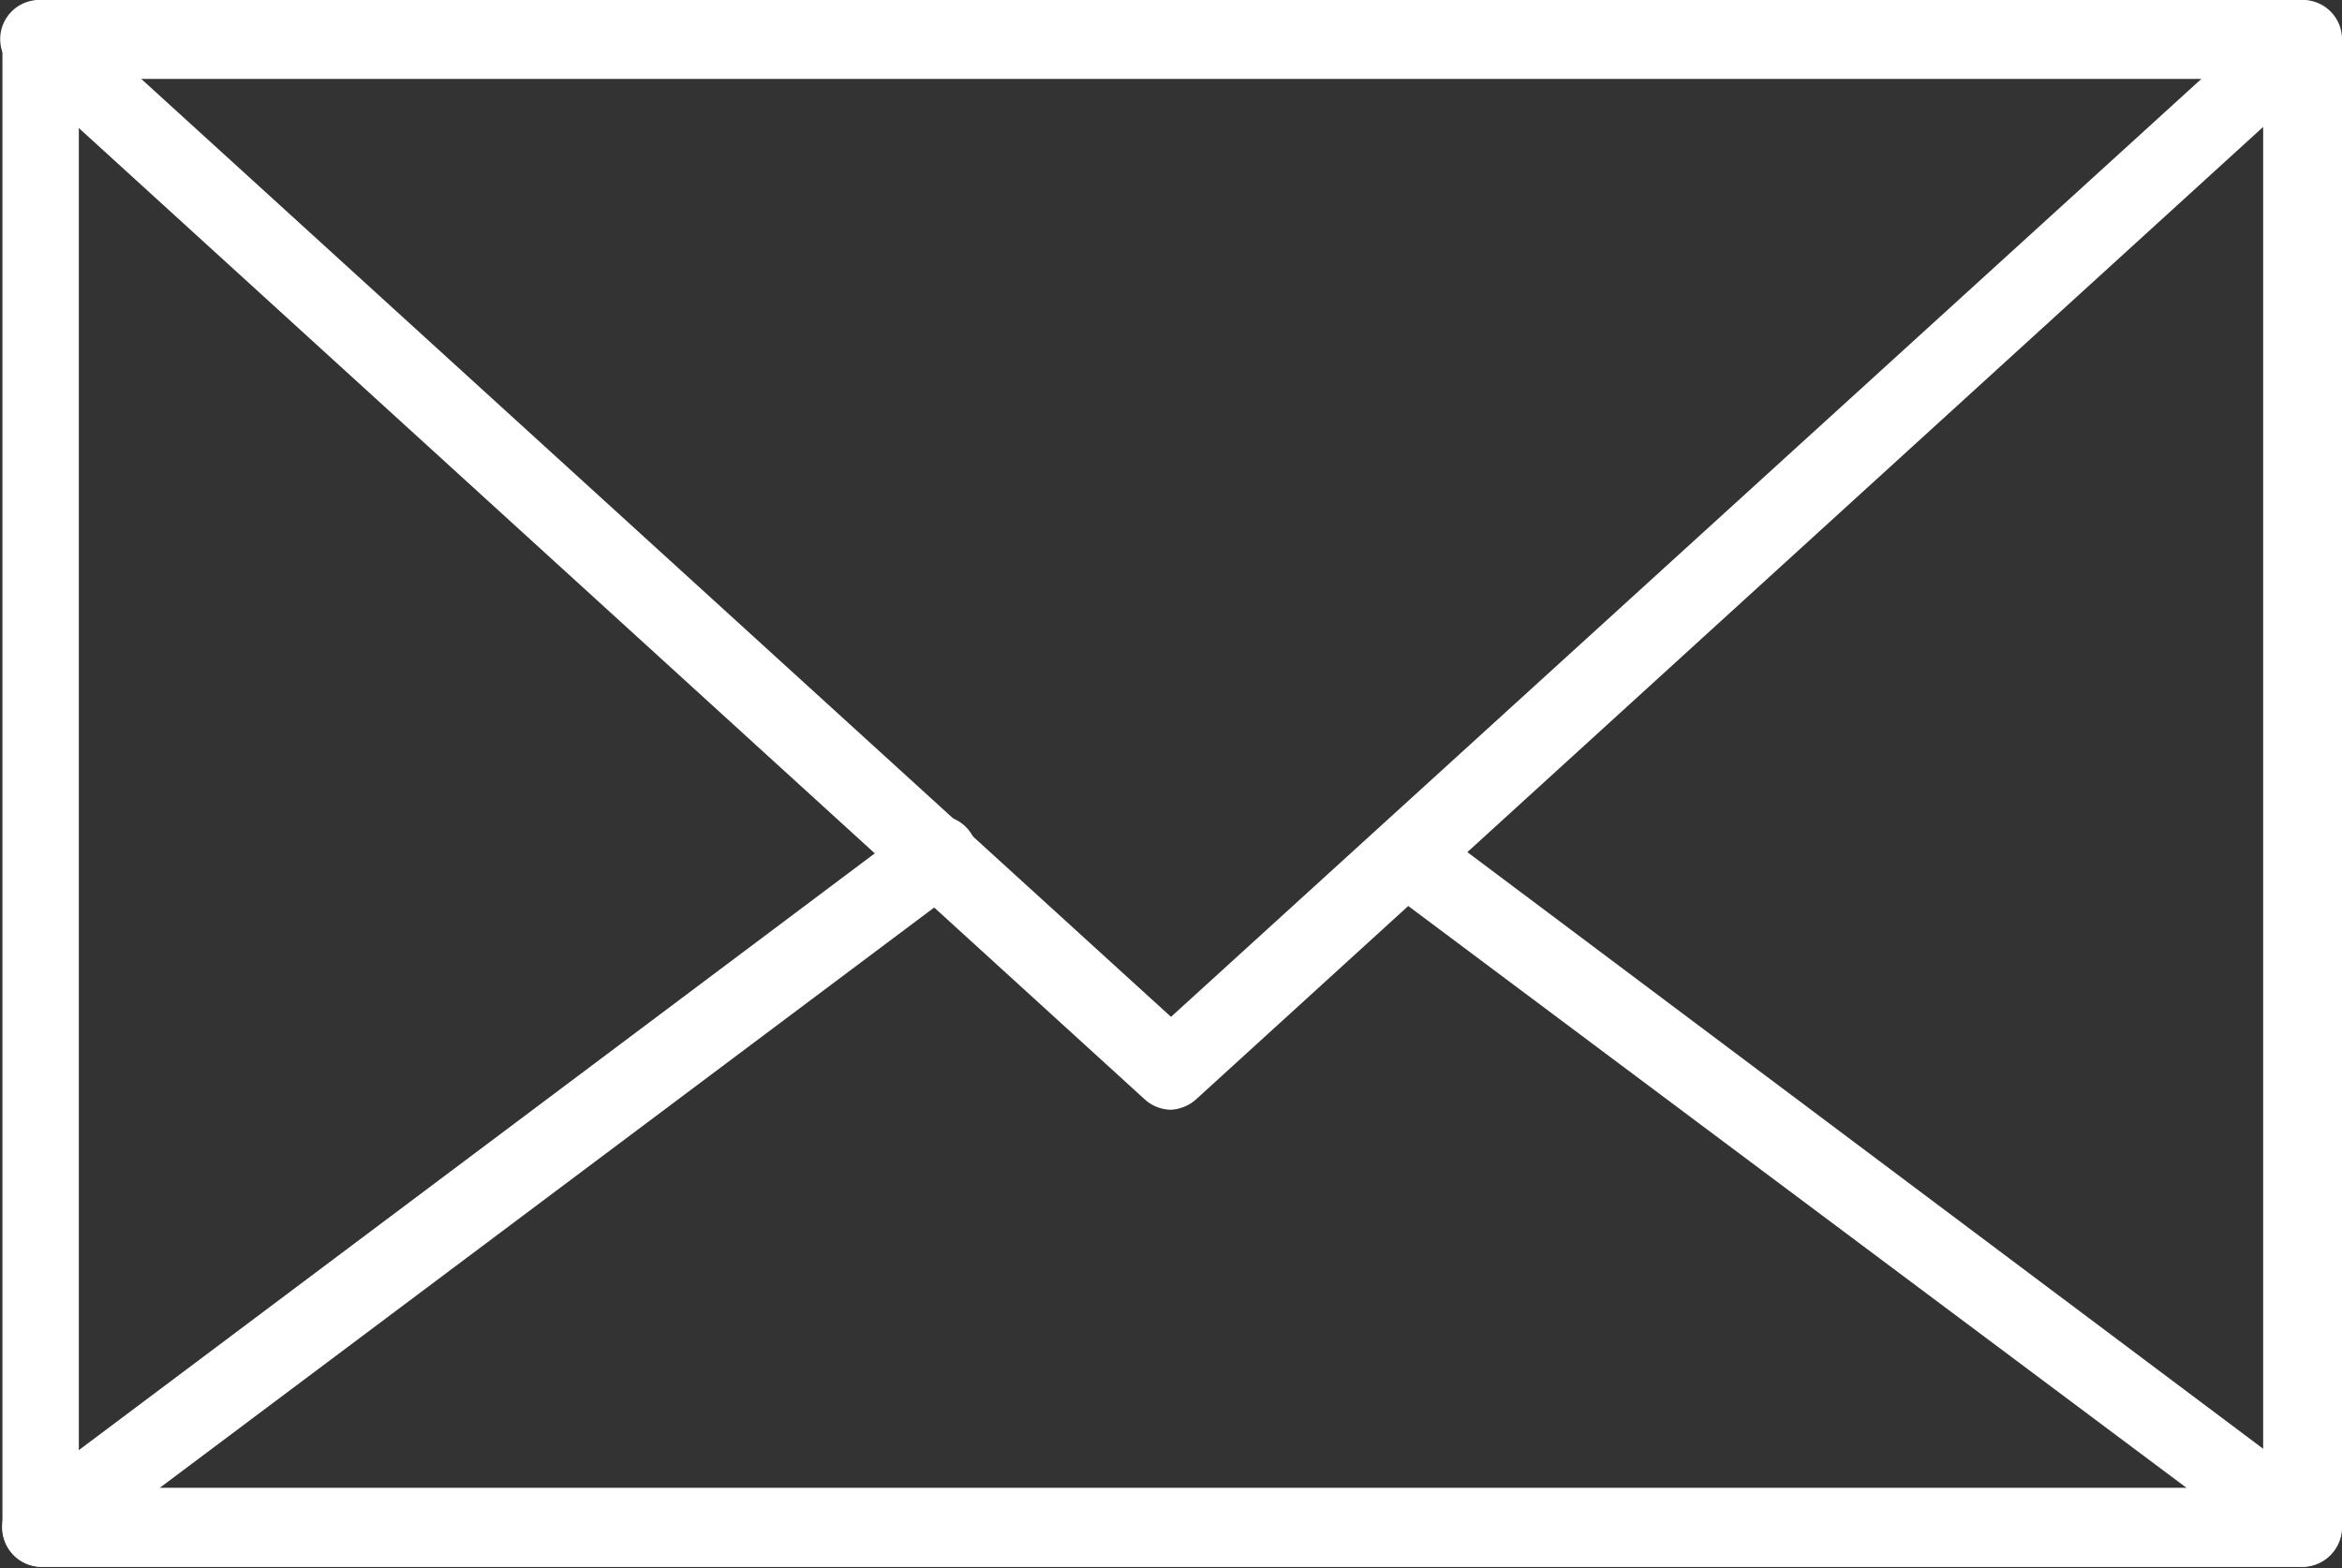 <svg id="Ñëîé_1" data-name="Ñëîé 1" xmlns="http://www.w3.org/2000/svg" viewBox="0 0 38.32 25.66"><rect x="0" y="0" width="38.32" height="25.66" fill="#333333" stroke="none"/><defs><style>.cls-1{fill:#fff;}</style></defs><title>email</title><path class="cls-1" d="M1604.27,927h-37a.64.64,0,0,1-.64-.65V902a.64.64,0,0,1,.64-.64h37a.64.64,0,0,1,.64.64v24.37A.65.65,0,0,1,1604.27,927Zm-36.39-1.29h35.74V902.65h-35.74Z" transform="translate(-1566.59 -901.36)"/><path class="cls-1" d="M1585.75,919.52a.65.65,0,0,1-.43-.17l-18.51-16.87a.64.64,0,0,1,.43-1.12h37a.65.65,0,0,1,.6.41.63.63,0,0,1-.17.71l-18.51,16.87A.67.67,0,0,1,1585.75,919.52Zm-16.85-16.87L1585.75,918l16.86-15.35Z" transform="translate(-1566.59 -901.36)"/><path class="cls-1" d="M1604.27,927h-37a.65.65,0,0,1-.61-.44.64.64,0,0,1,.22-.72l14.67-11a.64.64,0,0,1,.91.13.65.65,0,0,1-.13.9l-13.13,9.84h33.17l-13-9.72a.63.63,0,0,1-.13-.9.64.64,0,0,1,.9-.13l14.51,10.88a.64.64,0,0,1,.22.72A.65.65,0,0,1,1604.27,927Z" transform="translate(-1566.59 -901.36)"/></svg>